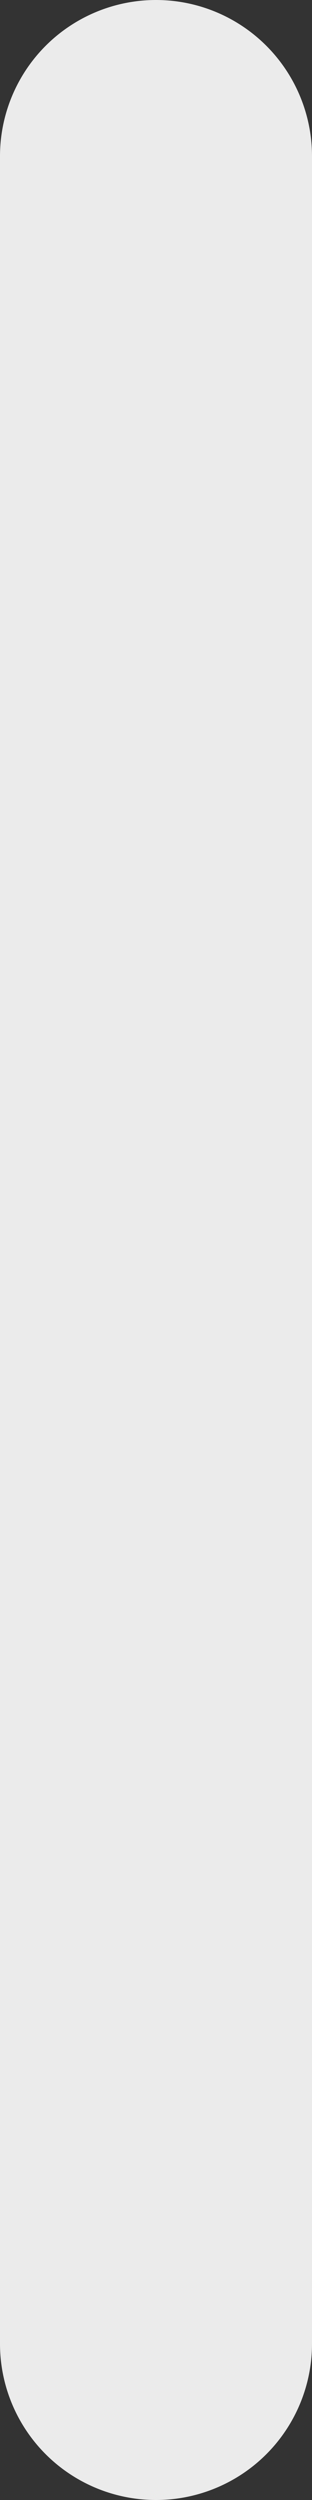 <?xml version="1.0" encoding="UTF-8" standalone="no"?><!DOCTYPE svg PUBLIC "-//W3C//DTD SVG 1.1//EN" "http://www.w3.org/Graphics/SVG/1.1/DTD/svg11.dtd"><svg width="100%" height="100%" viewBox="0 0 32 256" version="1.1" xmlns="http://www.w3.org/2000/svg" xmlns:xlink="http://www.w3.org/1999/xlink" xml:space="preserve" xmlns:serif="http://www.serif.com/" style="fill-rule:evenodd;clip-rule:evenodd;stroke-linejoin:round;stroke-miterlimit:2;"><rect x="0" y="0" width="32" height="256" fill="#333333" stroke="none"/><path d="M32,16c0,-4.243 -1.686,-8.313 -4.686,-11.314c-3.001,-3 -7.071,-4.686 -11.314,-4.686l-0,0c-4.243,0 -8.313,1.686 -11.314,4.686c-3,3.001 -4.686,7.071 -4.686,11.314l0,224c-0,4.243 1.686,8.313 4.686,11.314c3.001,3 7.071,4.686 11.314,4.686l0,0c4.243,-0 8.313,-1.686 11.314,-4.686c3,-3.001 4.686,-7.071 4.686,-11.314l0,-224Z" style="fill:#ebebeb;"/></svg>